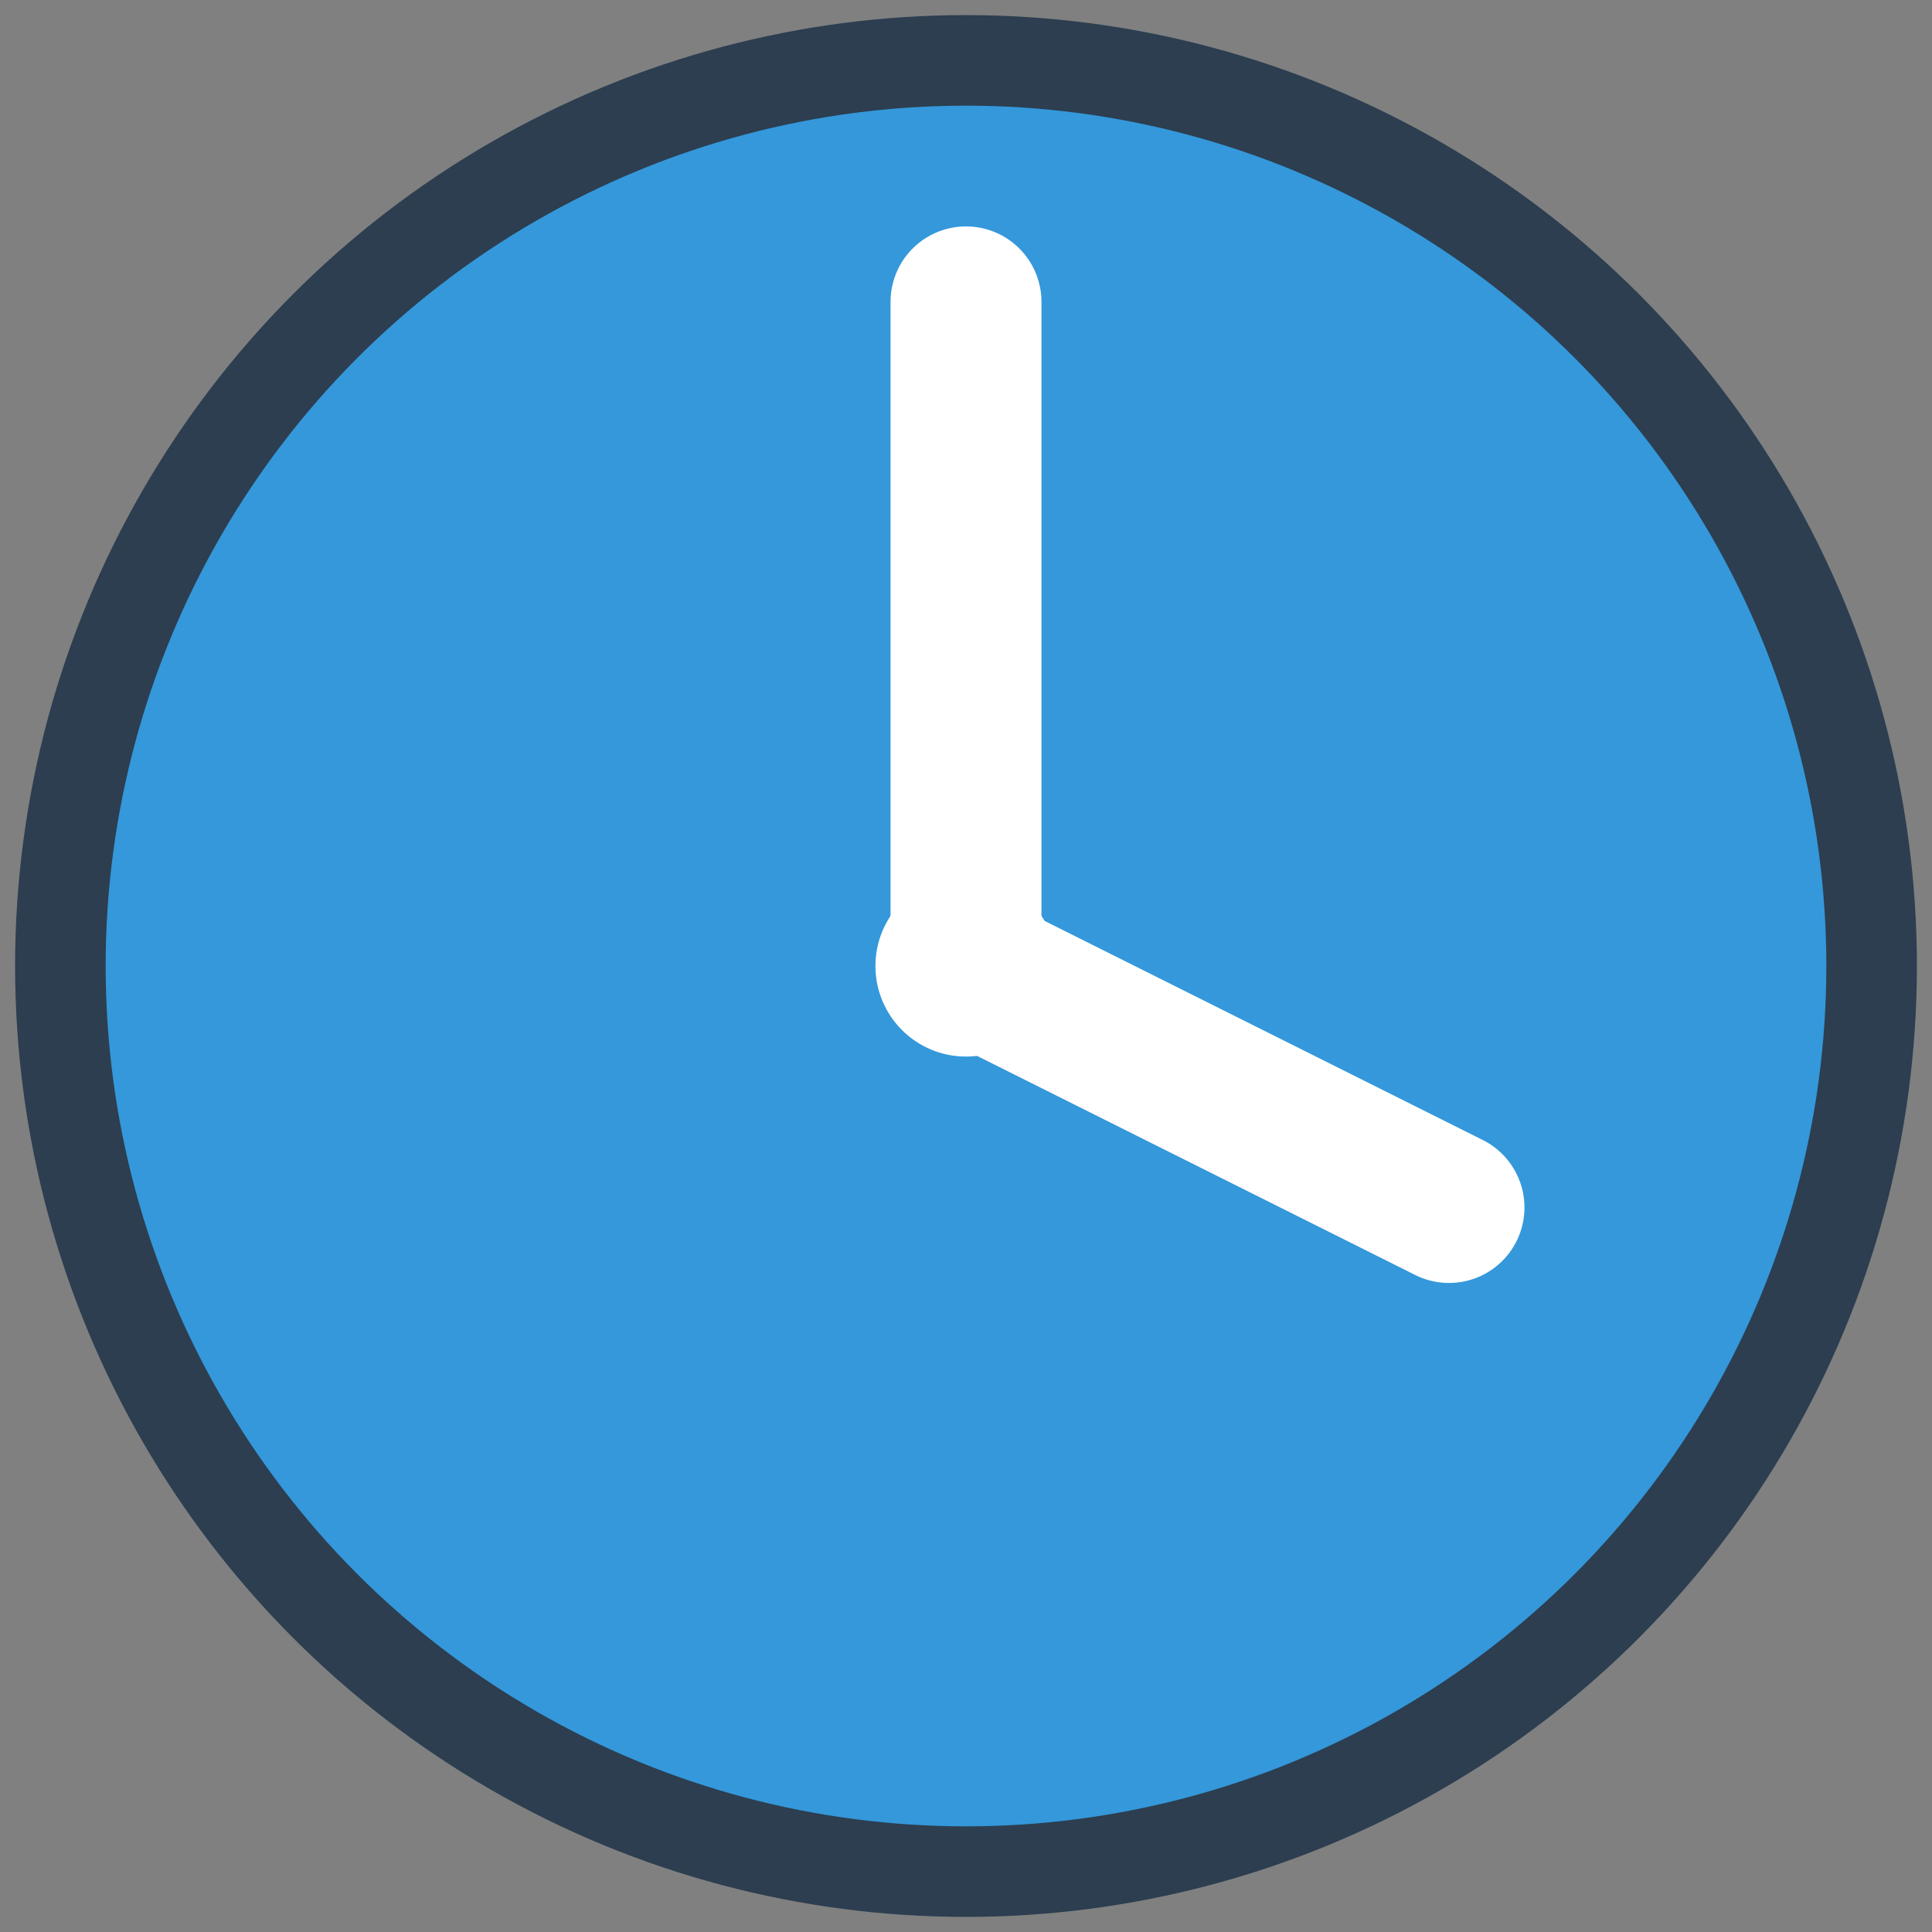 <svg viewBox="0 0 32 32" xmlns="http://www.w3.org/2000/svg">
  <rect x="0" y="0" width="32" height="32" fill="#808080" stroke="none"/>
  <circle cx="16" cy="16" r="15" fill="#3498db" stroke="#2c3e50" stroke-width="1.5" />
  <path d="M16 5 L16 16 L24 20" stroke="#ffffff" stroke-width="2.5" stroke-linecap="round" fill="none" />
  <circle cx="16" cy="16" r="1.5" fill="#ffffff" />
</svg>
